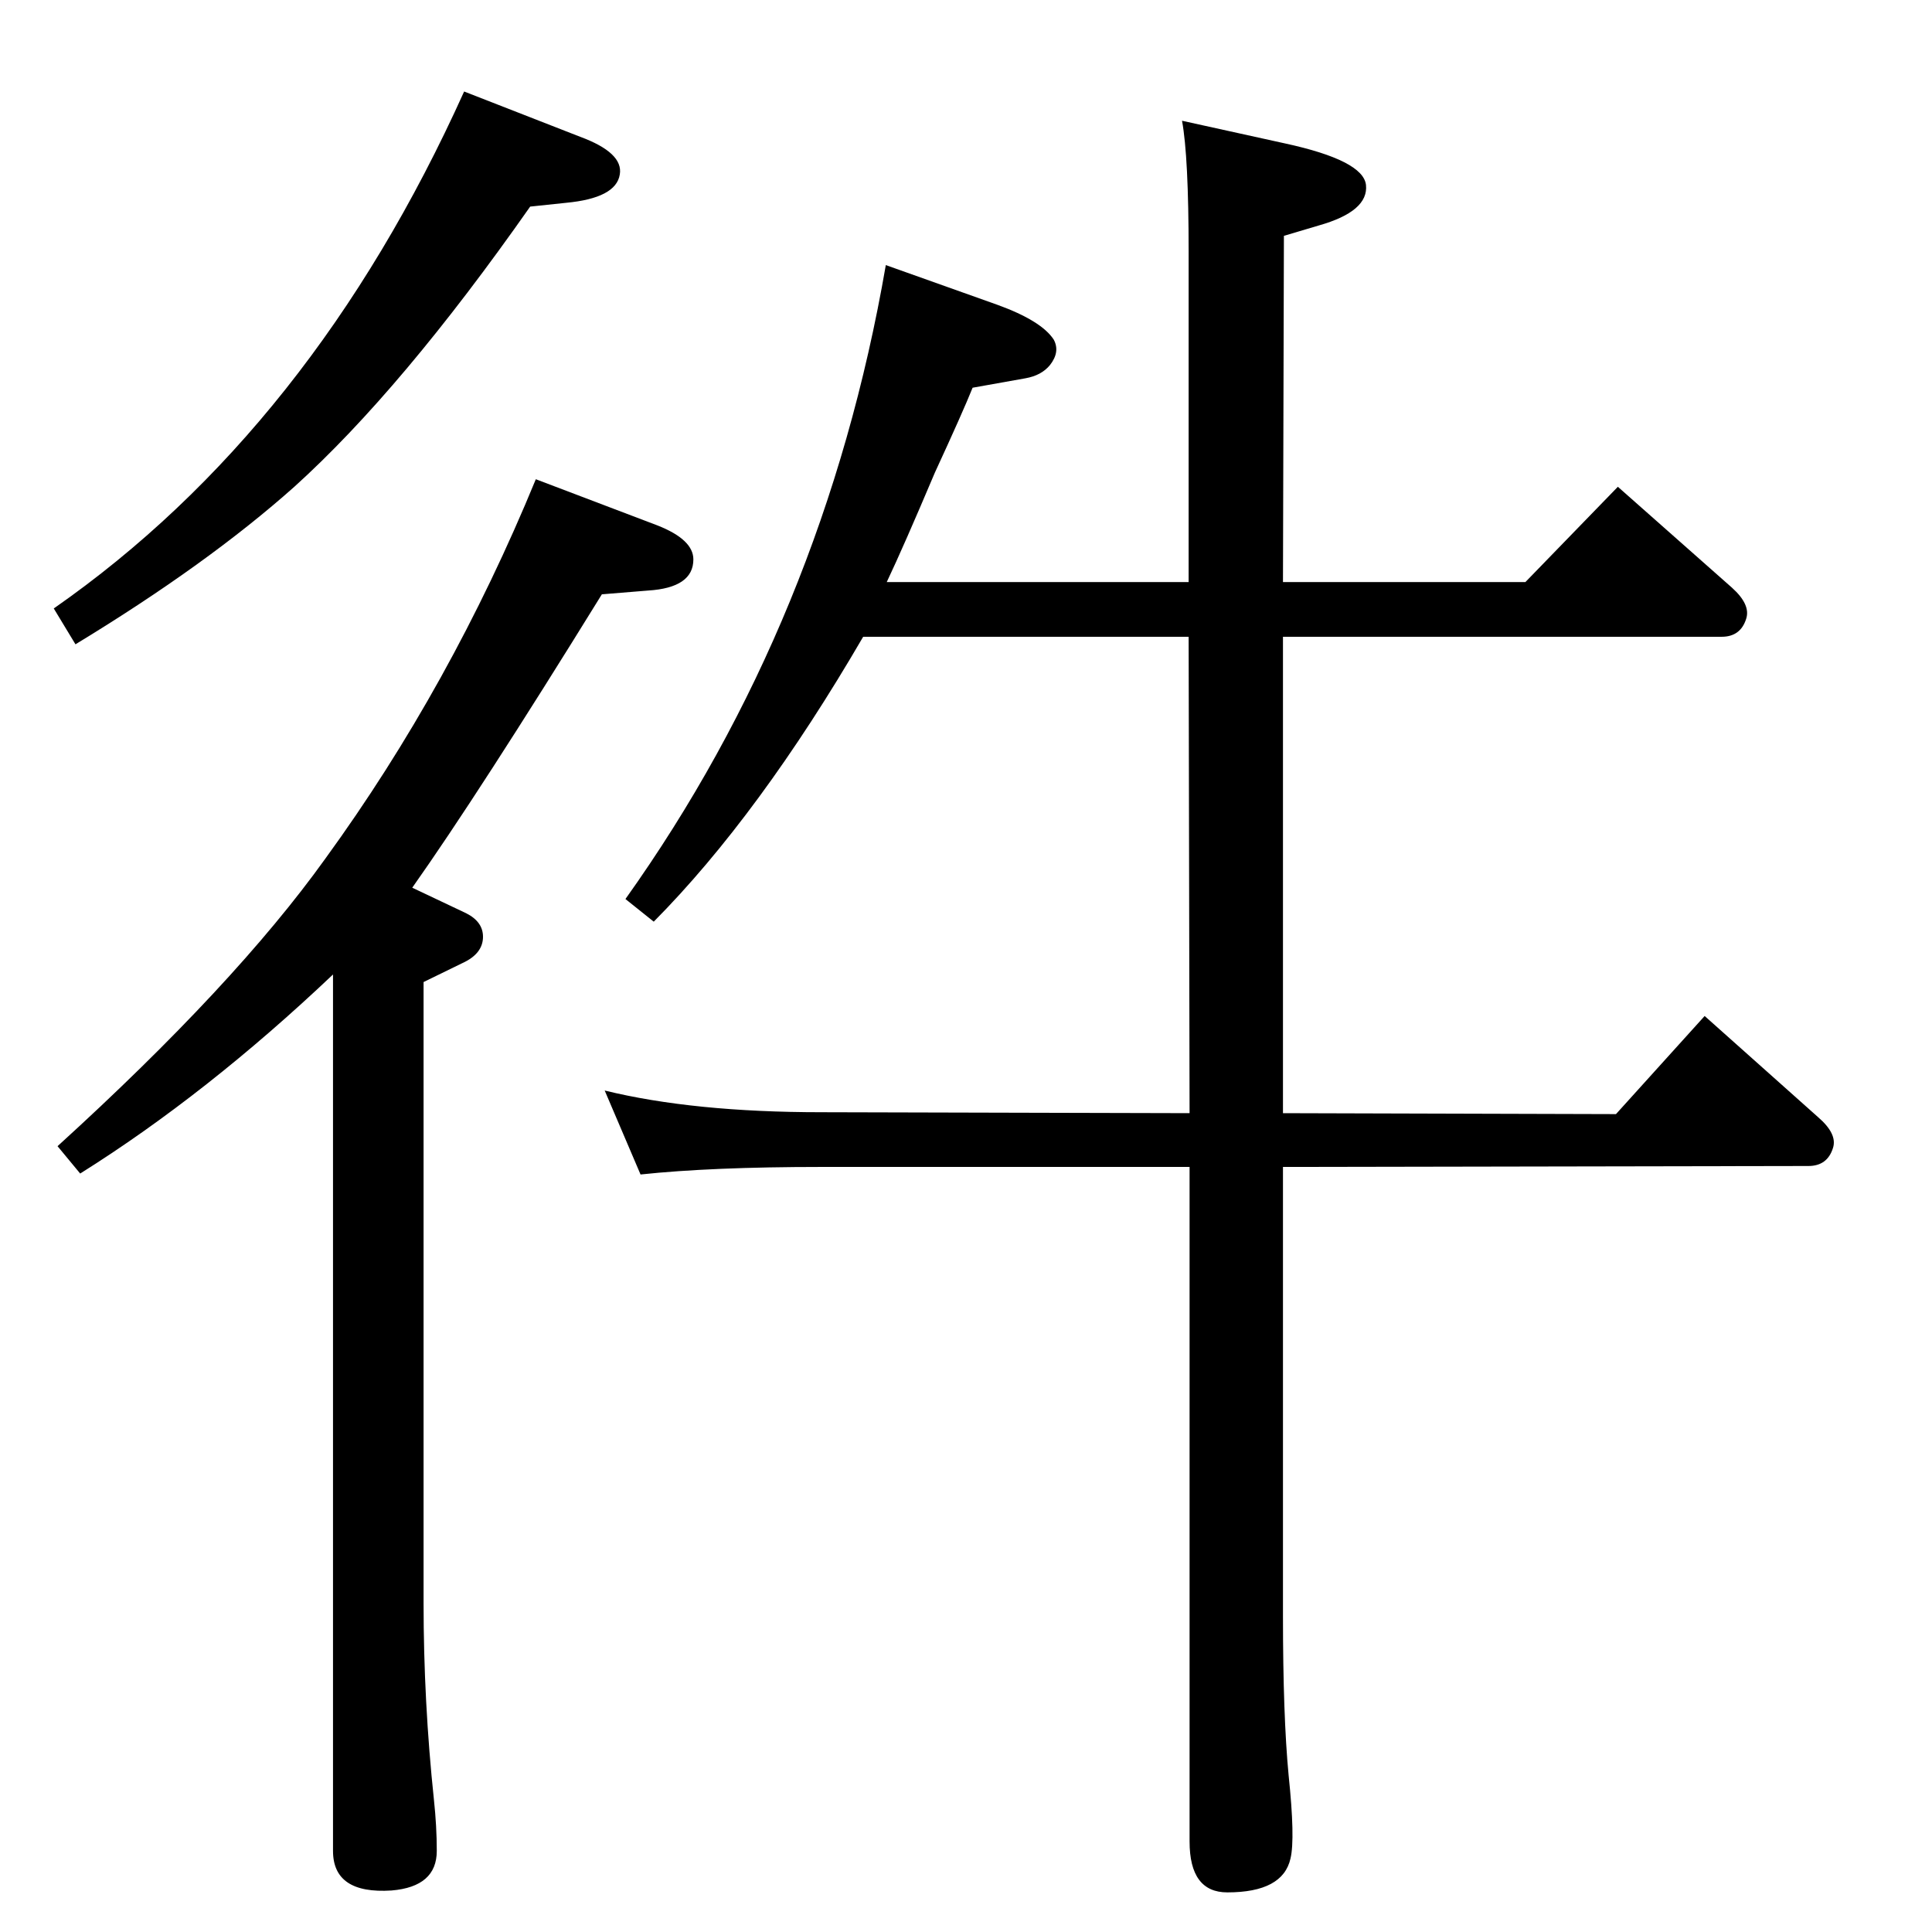 <?xml version="1.0" standalone="no"?>
<!DOCTYPE svg PUBLIC "-//W3C//DTD SVG 1.1//EN" "http://www.w3.org/Graphics/SVG/1.1/DTD/svg11.dtd" >
<svg xmlns="http://www.w3.org/2000/svg" xmlns:xlink="http://www.w3.org/1999/xlink" version="1.1" viewBox="0 0 2048 2048">
  <g transform="matrix(1 0 0 -1 0 2048)">
   <path fill="currentColor"
d="M1261 868l-1 505h-345q-110 -189 -222 -302l-30 24q211 296 276 672l118 -42q47 -17 60 -37q7 -13 -4 -27q-9 -11 -26 -14l-56 -10q-10 -25 -40 -90q-33 -78 -51 -116h320v350q0 101 -7 139l109 -24q83 -18 86 -44q3 -28 -50 -43l-37 -11l-1 -367h257l98 101l121 -107
q20 -18 15 -33q-6 -19 -26 -19h-465v-505l353 -1l94 104l120 -107q21 -18 16 -33q-6 -19 -26 -19l-557 -1v-476q0 -106 6 -169q7 -67 2 -88q-8 -36 -67 -36q-40 0 -40 54v715h-390q-117 0 -192 -8l-38 89q94 -23 230 -23zM353 1015q-134 -127 -268 -211l-24 29
q188 171 284 305q133 183 223 402l129 -49q38 -15 38 -36q0 -30 -48 -33l-49 -4q-131 -212 -201 -311l57 -27q18 -9 18 -25q0 -18 -22 -28l-41 -20v-658q0 -105 11 -209q3 -28 3 -54q0 -38 -48 -42q-62 -4 -62 42v929zM492 1951l123 -48q46 -17 42 -40q-4 -25 -57 -30
l-38 -4q-136 -194 -250 -297q-92 -82 -232 -167l-23 38q274 191 435 548z" />
  </g>

</svg>

